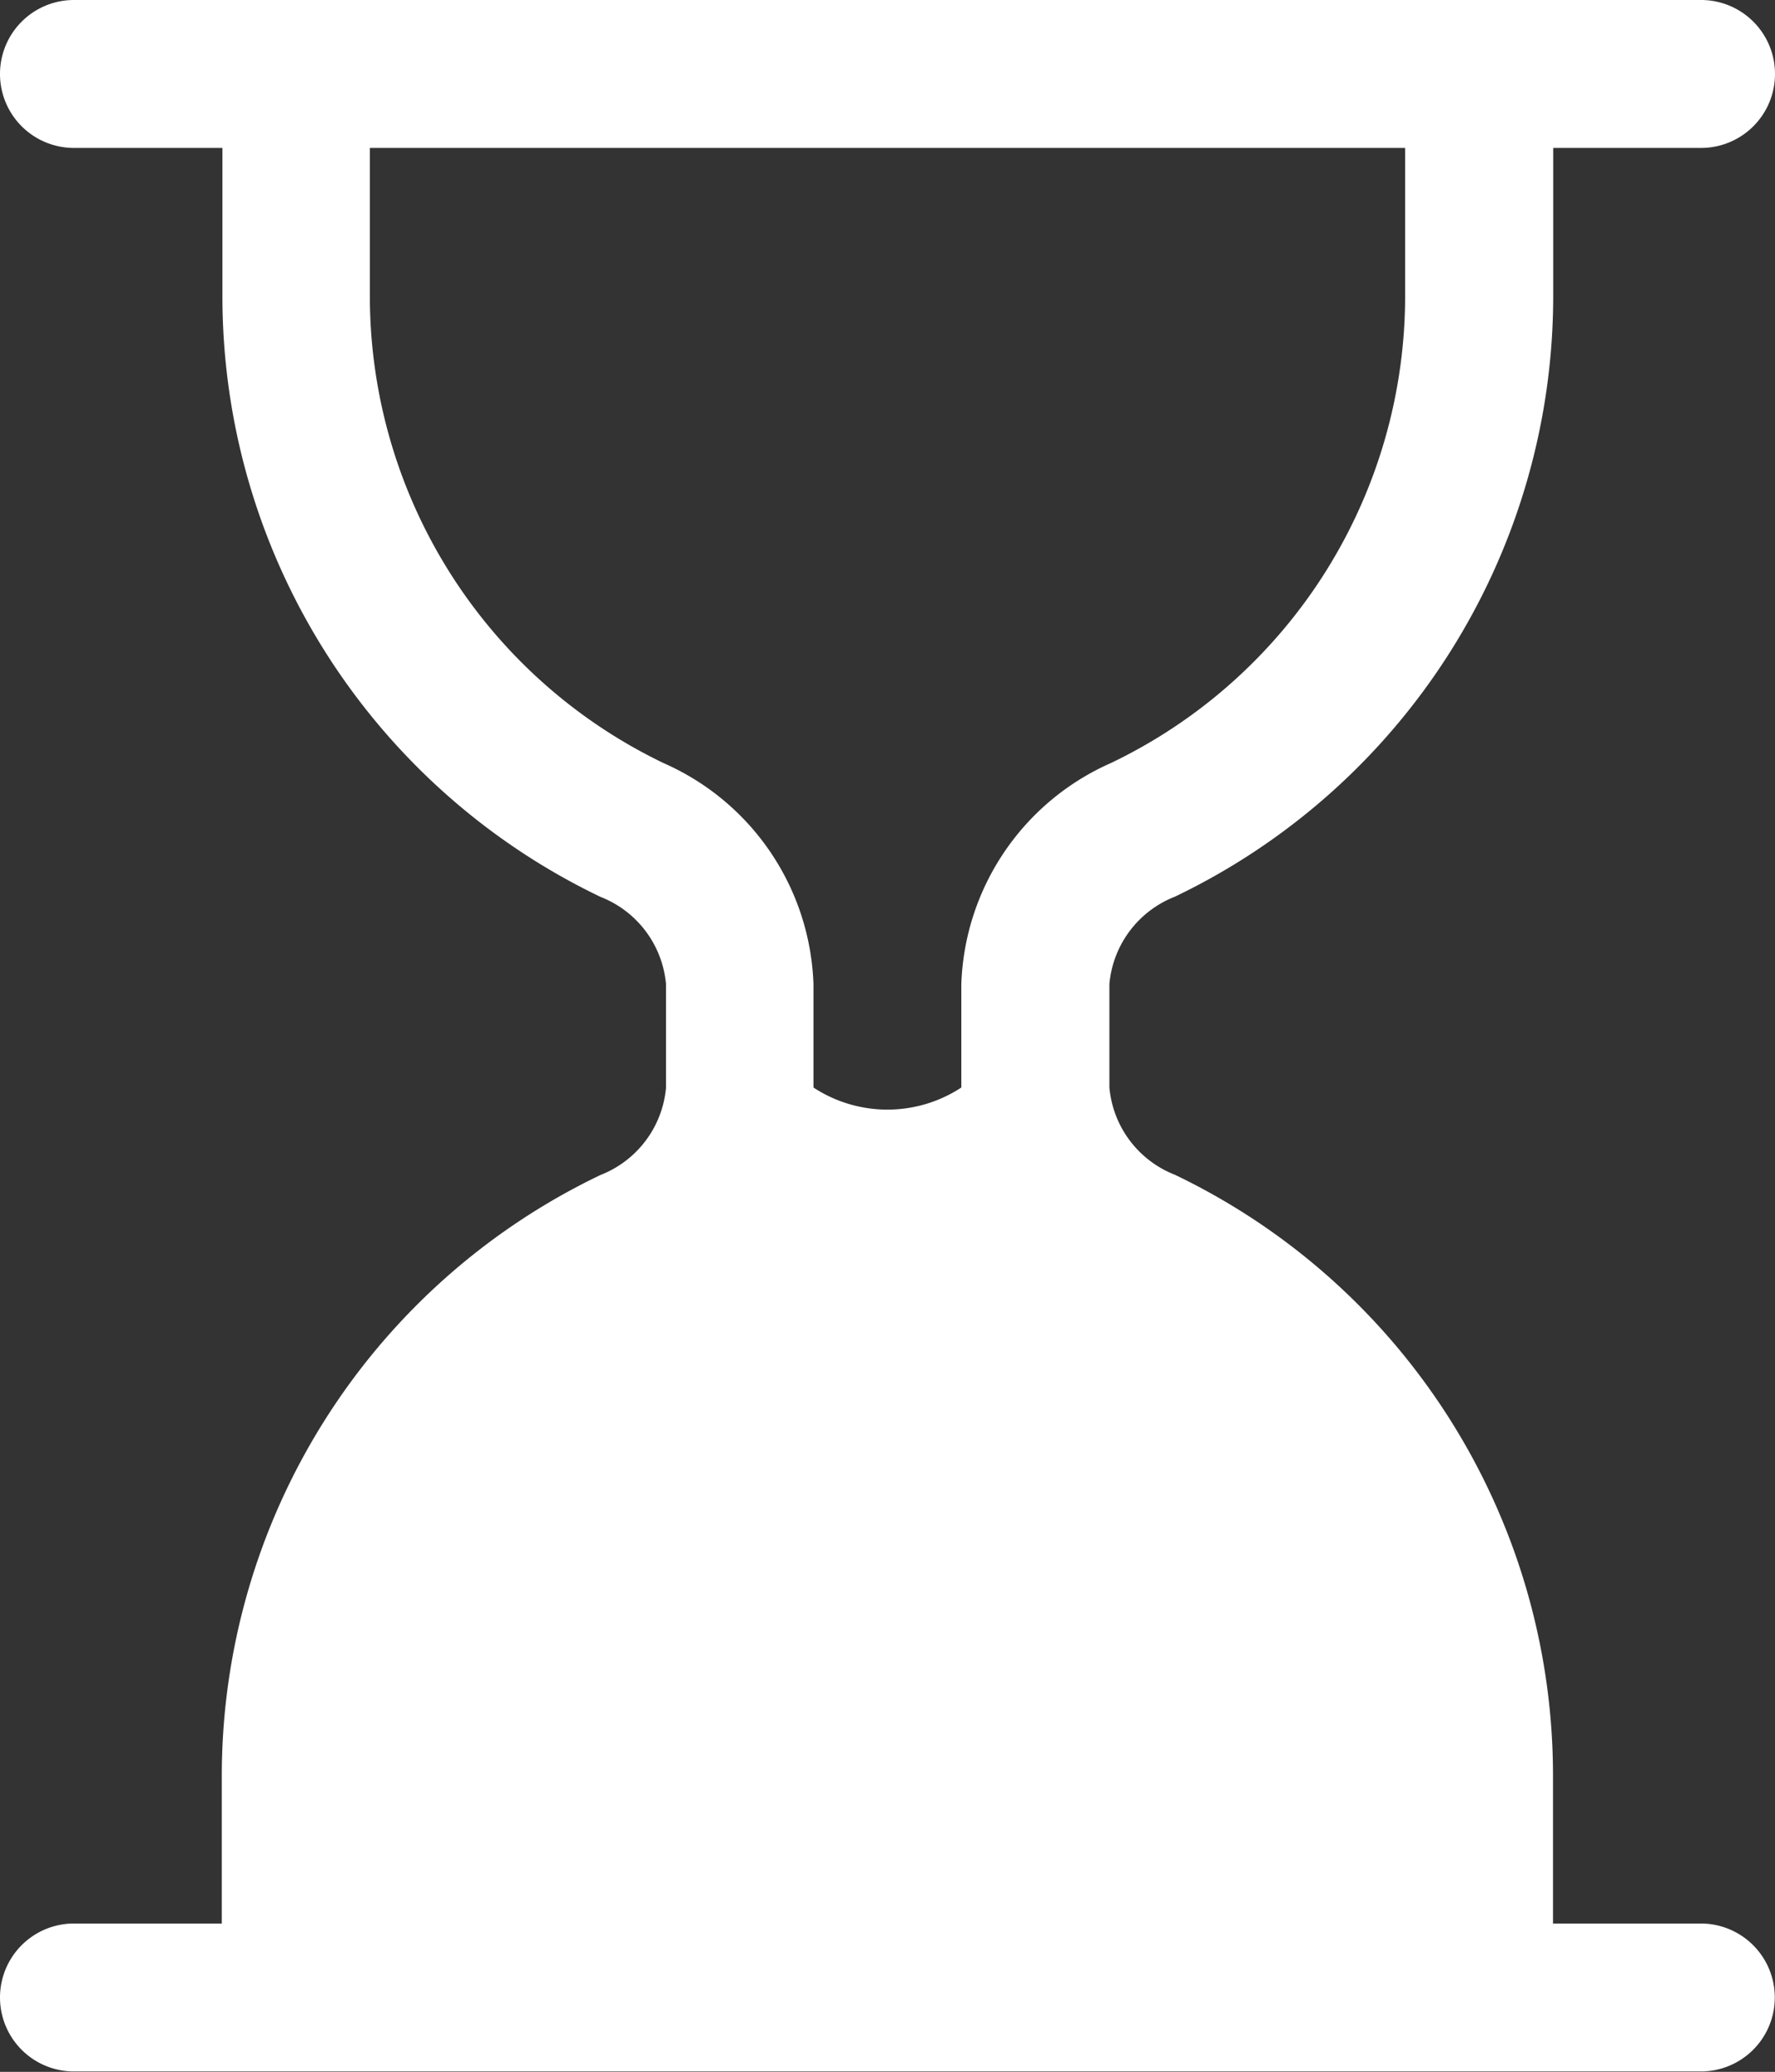 <svg xmlns="http://www.w3.org/2000/svg" width="8.571" height="10" viewBox="0 0 8.571 10"><rect x="0" y="0" width="8.571" height="10" fill="#333333" stroke="none"/><defs><style>.a{fill:#fff;}</style></defs><g transform="translate(-6 -3)"><g transform="translate(6 3)"><path class="a" d="M6,3.357A.357.357,0,0,1,6.357,3h7.857a.357.357,0,0,1,0,.714H13.5v.714a3.215,3.215,0,0,1-1.827,2.9.5.5,0,0,0-.316.421v.5a.5.5,0,0,0,.316.421,3.214,3.214,0,0,1,1.826,2.9v.714h.714a.357.357,0,0,1,0,.714H6.357a.357.357,0,1,1,0-.714h.714v-.714A3.215,3.215,0,0,1,8.9,8.671a.5.5,0,0,0,.316-.421v-.5A.5.5,0,0,0,8.9,7.329a3.214,3.214,0,0,1-1.826-2.9V3.714H6.357A.357.357,0,0,1,6,3.357Zm1.786.357v.714A2.5,2.5,0,0,0,9.206,6.684a1.211,1.211,0,0,1,.722,1.065v.5a.651.651,0,0,0,.714,0v-.5a1.211,1.211,0,0,1,.722-1.066,2.5,2.5,0,0,0,1.421-2.256V3.714Z" transform="translate(-6 -3)"/></g></g></svg>